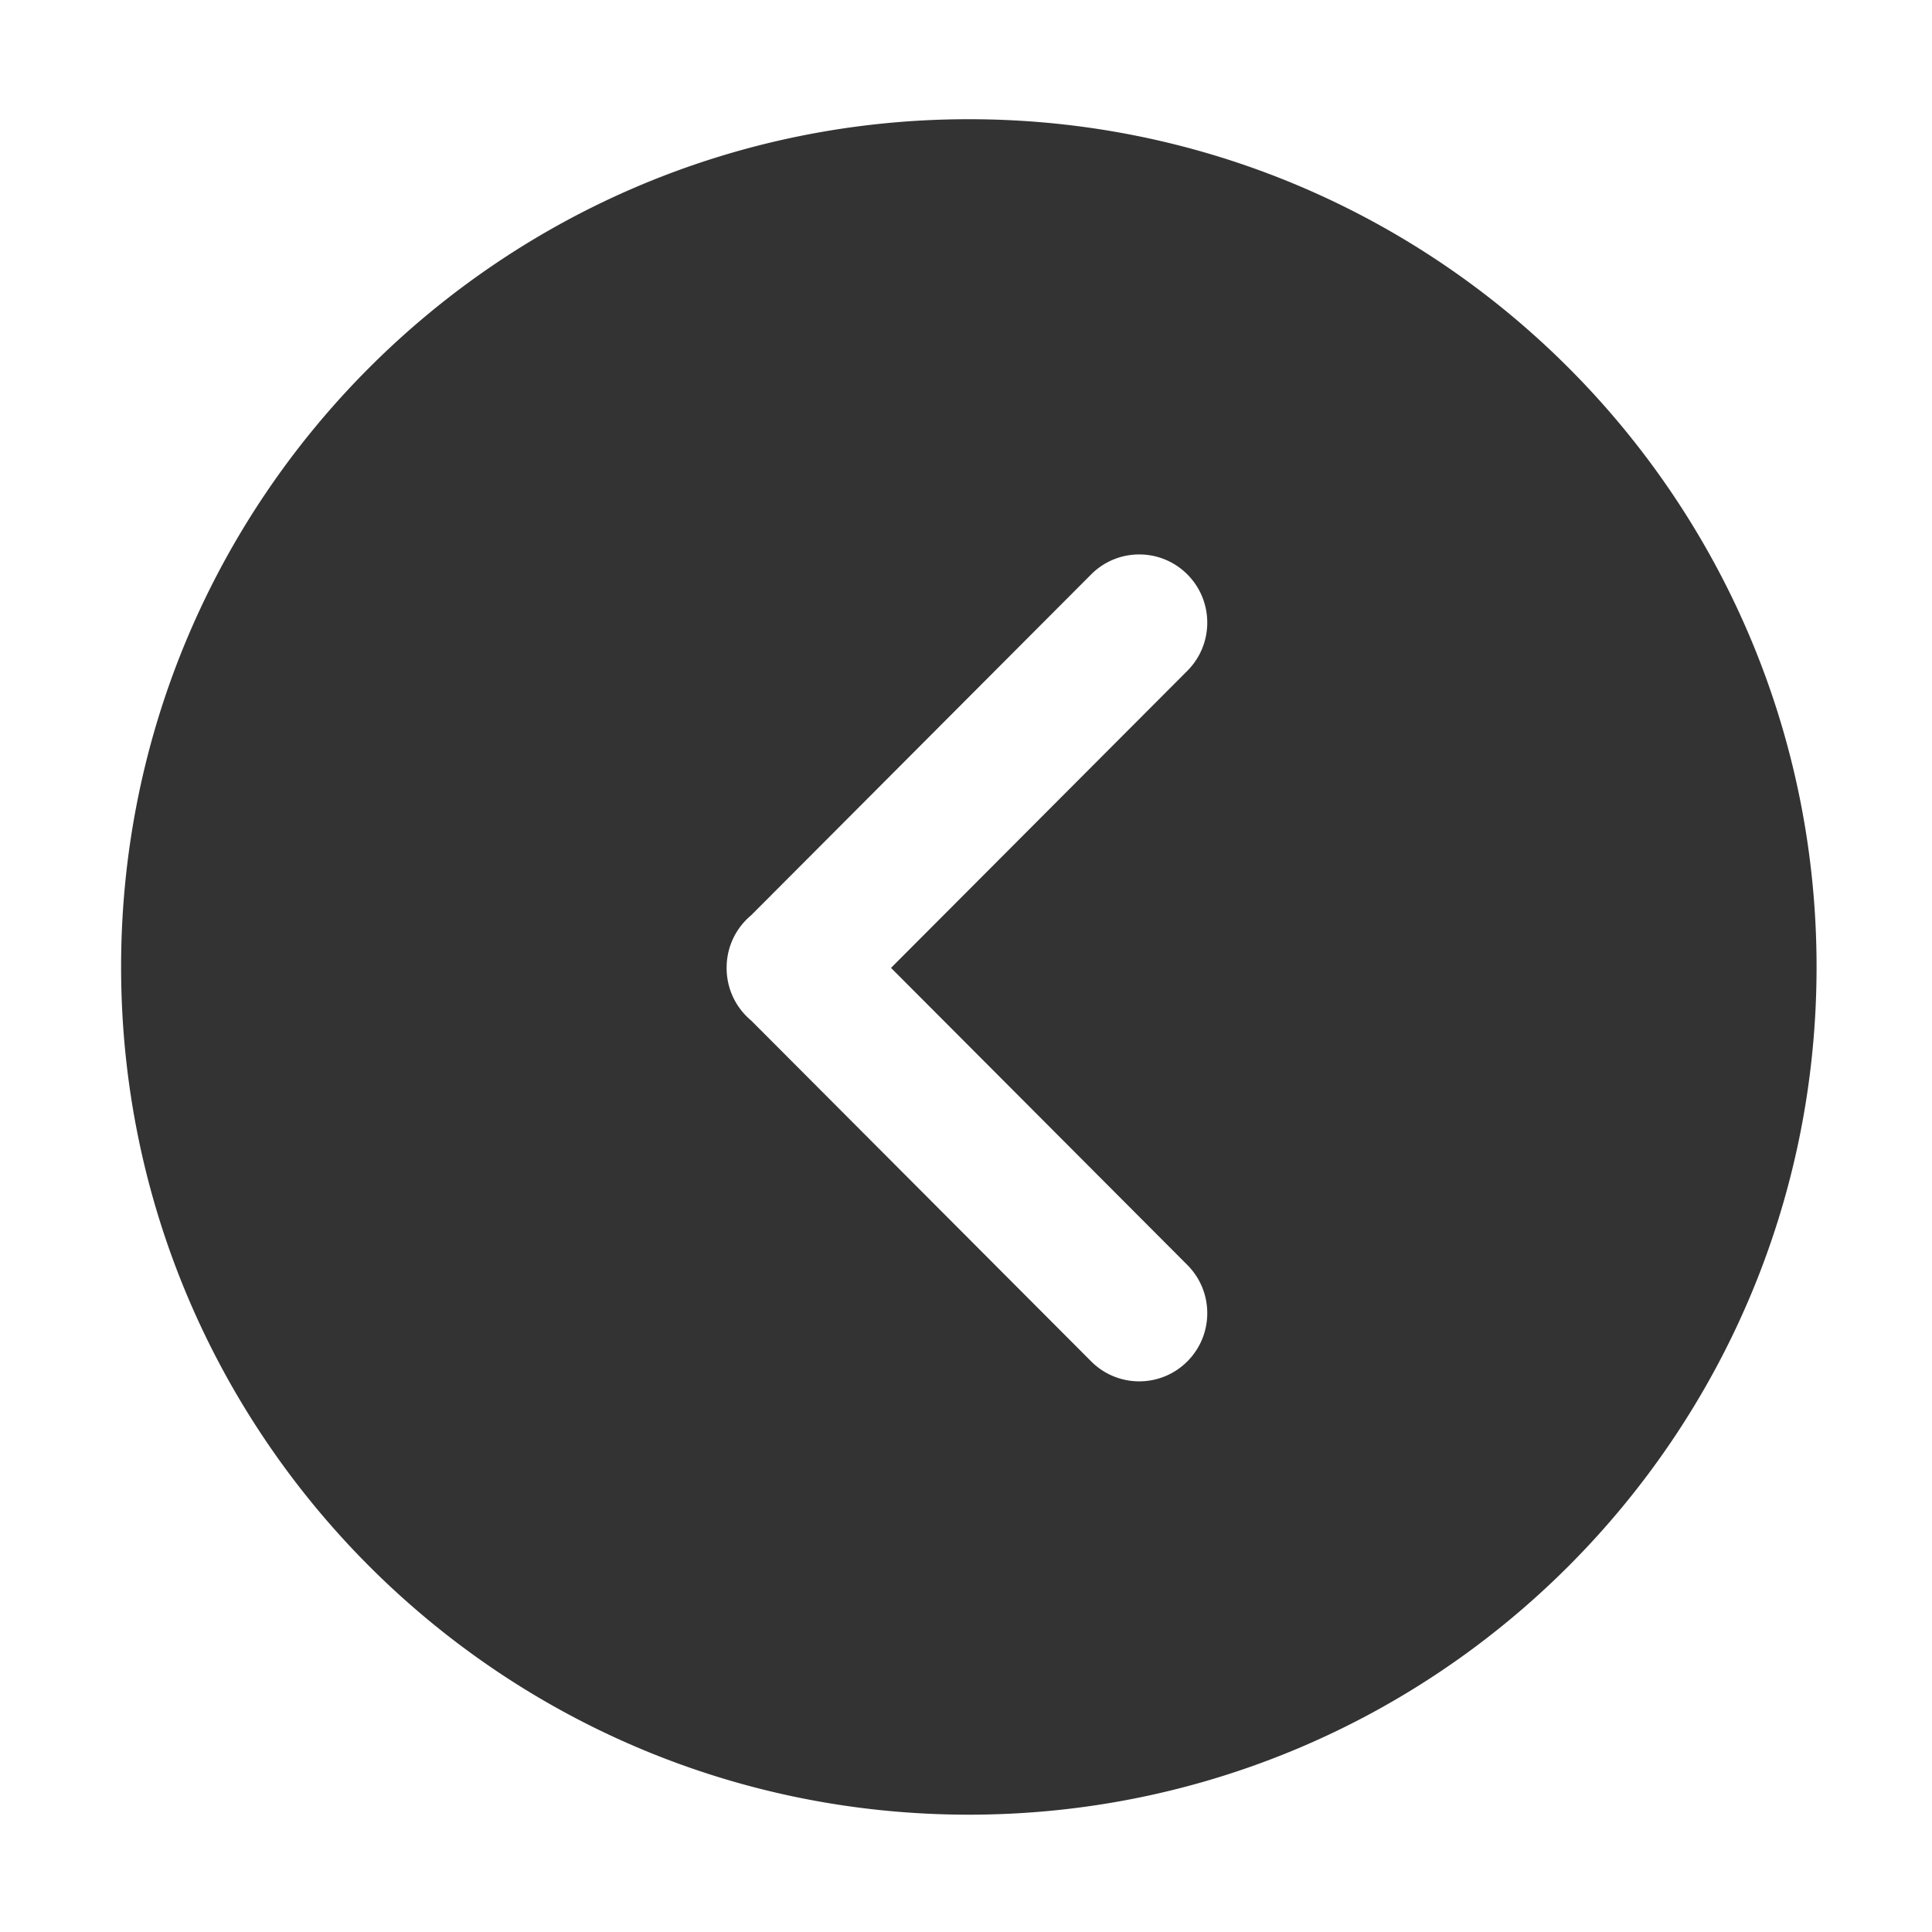 <?xml version="1.0" standalone="no"?><!DOCTYPE svg PUBLIC "-//W3C//DTD SVG 1.1//EN" "http://www.w3.org/Graphics/SVG/1.1/DTD/svg11.dtd"><svg t="1628842398159" class="icon" viewBox="0 0 1024 1024" version="1.1" xmlns="http://www.w3.org/2000/svg" p-id="56883" xmlns:xlink="http://www.w3.org/1999/xlink" width="200" height="200"><defs><style type="text/css"></style></defs><path d="M513.504 63.185c248.151 0 449.316 201.165 449.316 449.316S761.655 961.818 513.504 961.818 64.188 760.652 64.188 512.501 265.353 63.185 513.504 63.185z m115.813 241.26c-14.076-14.111-36.898-14.111-50.974 0l-180.19 180.639a36.531 36.531 0 0 0-2.467 2.259c-7.067 7.084-10.585 16.376-10.558 25.66-0.027 9.284 3.491 18.576 10.557 25.66a36.531 36.531 0 0 0 2.468 2.258L578.344 721.561c14.076 14.111 36.898 14.111 50.974 0 14.076-14.111 14.076-36.99 0-51.102L472.256 513.002l157.062-157.455c14.076-14.111 14.076-36.99 0-51.102z" fill="#333333" p-id="56884"></path></svg>